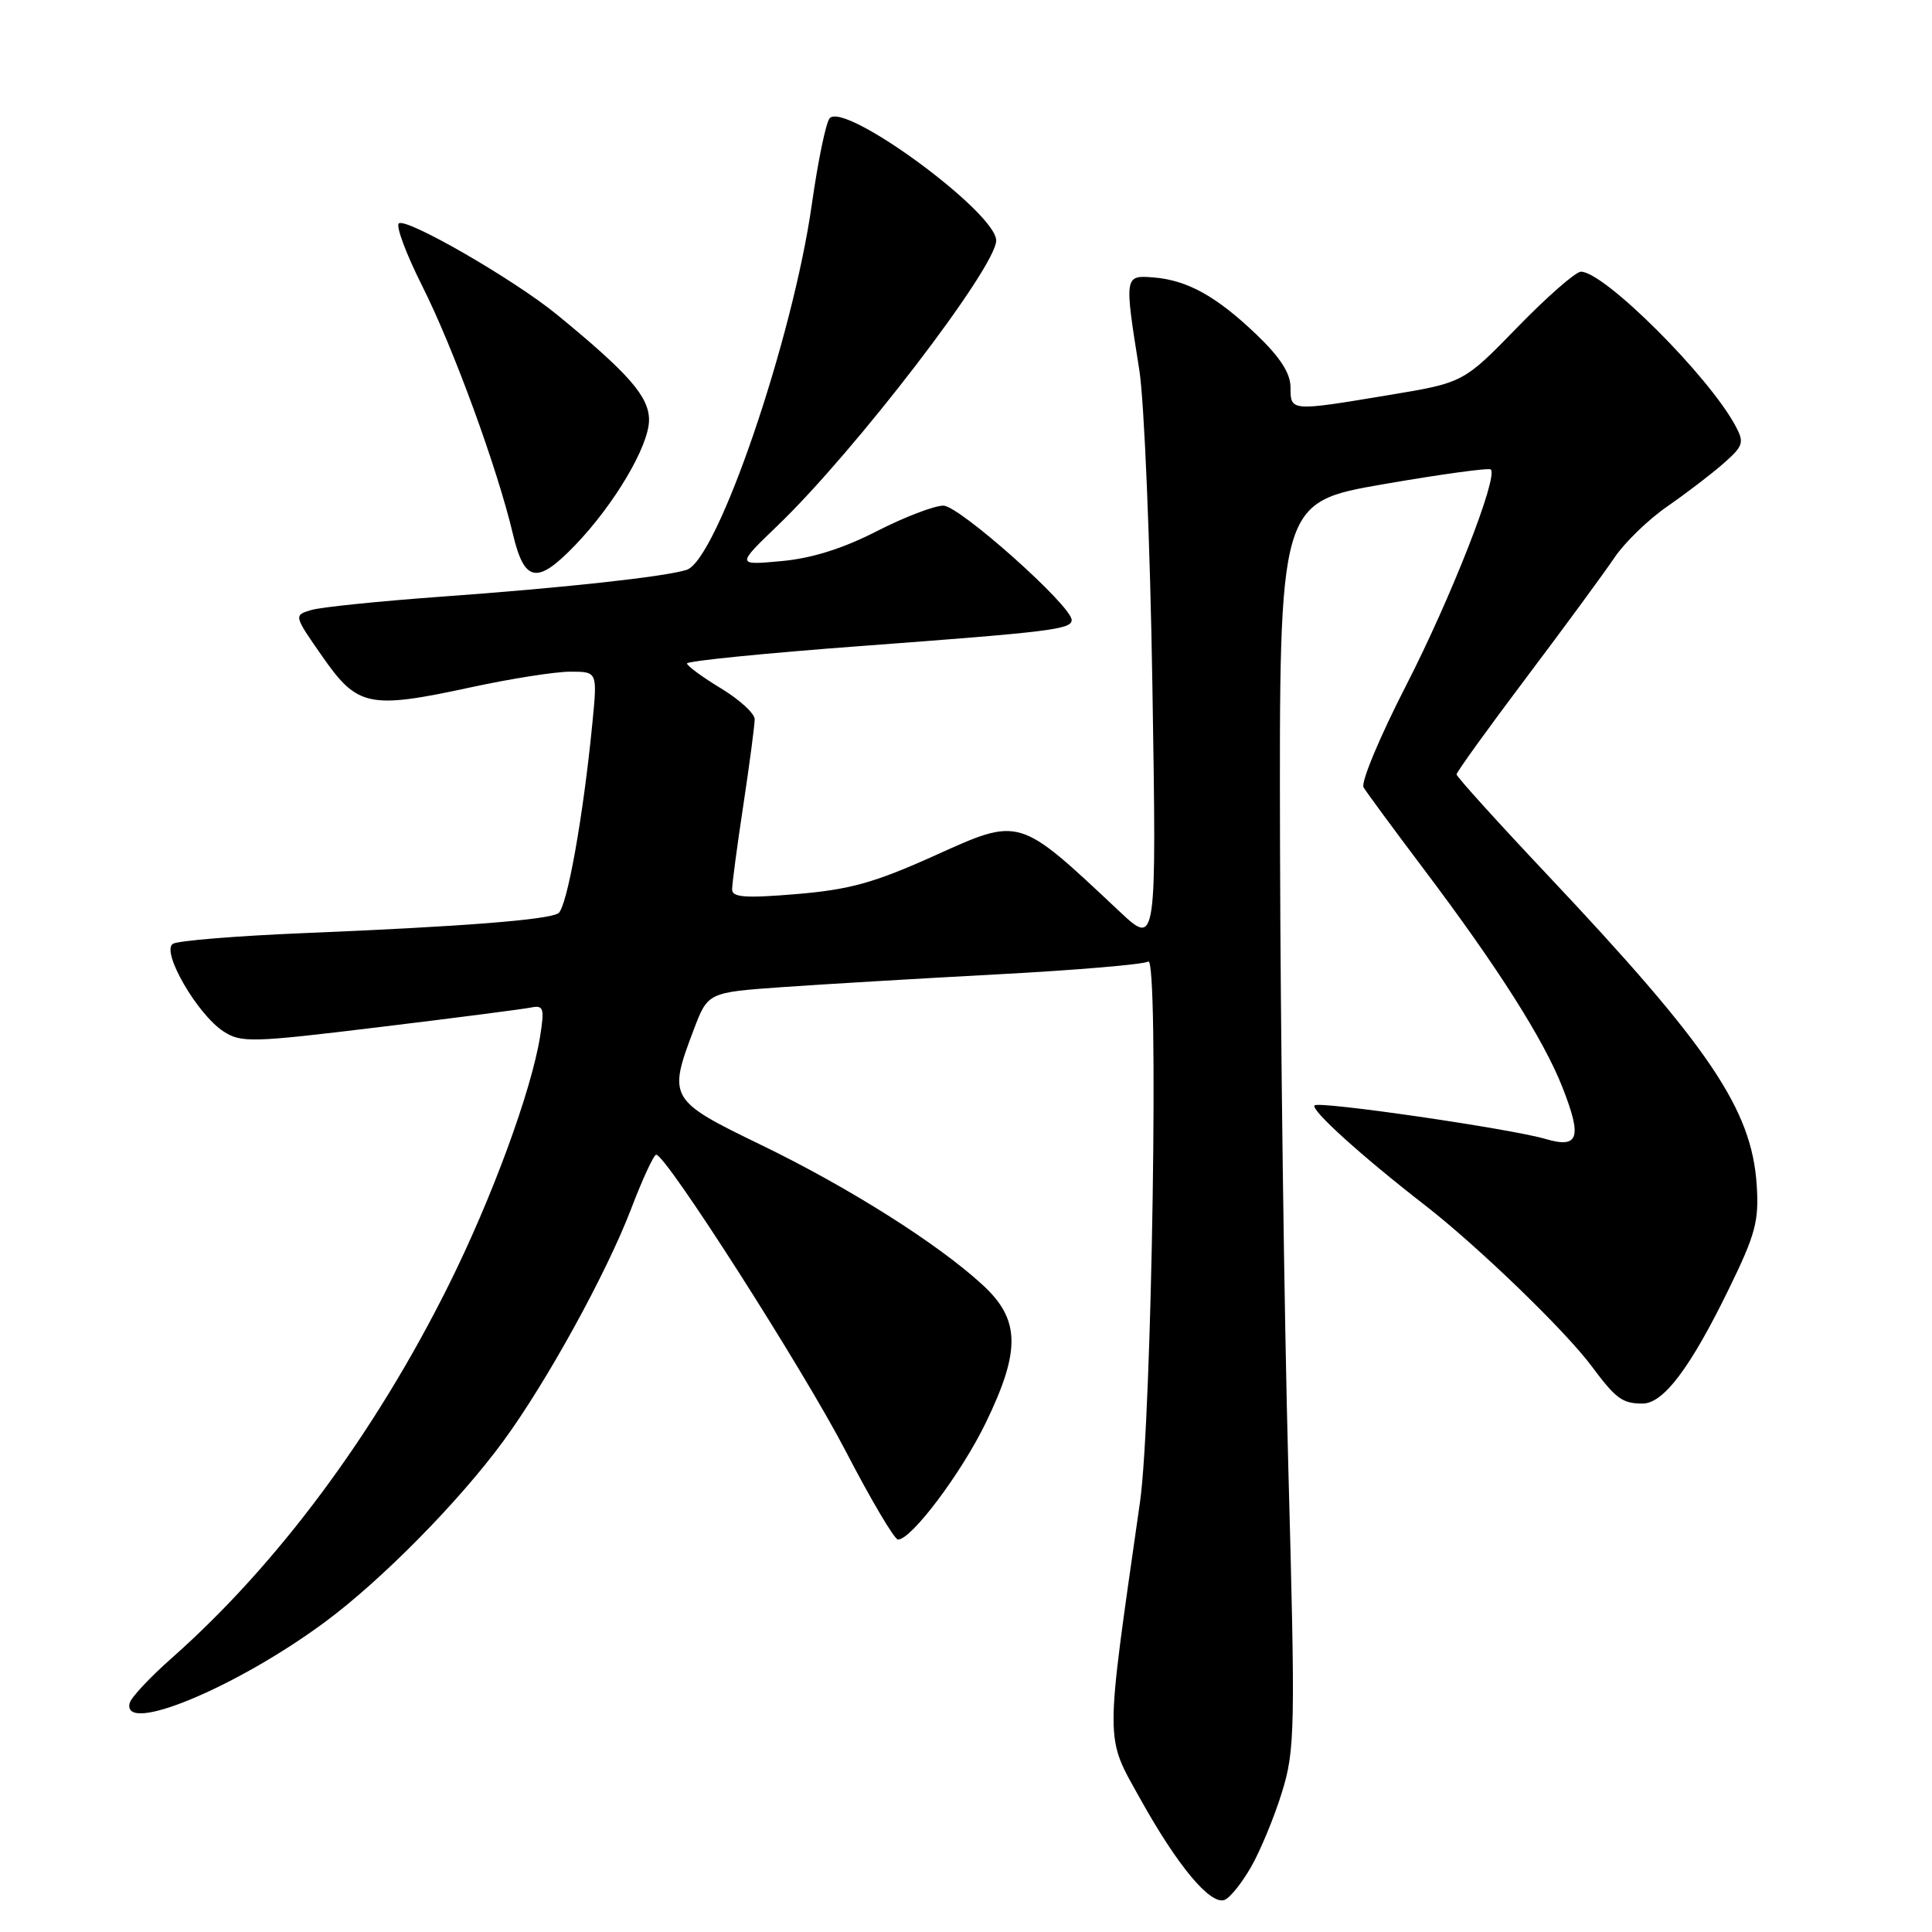 <?xml version="1.0" encoding="UTF-8" standalone="no"?>
<!DOCTYPE svg PUBLIC "-//W3C//DTD SVG 1.1//EN" "http://www.w3.org/Graphics/SVG/1.1/DTD/svg11.dtd" >
<svg xmlns="http://www.w3.org/2000/svg" xmlns:xlink="http://www.w3.org/1999/xlink" version="1.1" viewBox="0 0 256 256">
 <g >
 <path fill="currentColor"
d=" M 165.75 247.42 C 166.99 245.27 168.84 240.80 169.86 237.50 C 171.60 231.85 171.65 229.32 170.71 194.50 C 170.16 174.15 169.67 137.04 169.61 112.03 C 169.50 66.56 169.50 66.56 183.30 64.16 C 190.89 62.85 197.30 61.96 197.54 62.21 C 198.54 63.21 192.24 79.28 186.33 90.80 C 182.84 97.60 180.29 103.69 180.68 104.33 C 181.06 104.97 184.63 109.82 188.61 115.10 C 198.43 128.12 204.51 137.69 207.01 144.02 C 209.67 150.77 209.20 152.21 204.80 150.92 C 200.13 149.55 174.80 145.87 174.19 146.47 C 173.62 147.04 180.40 153.17 188.83 159.71 C 195.80 165.12 207.36 176.28 210.88 181.00 C 214.12 185.35 214.96 185.97 217.63 185.98 C 220.40 186.00 223.96 181.29 229.08 170.80 C 232.62 163.55 233.09 161.80 232.77 156.99 C 232.11 146.98 226.51 138.69 204.95 115.83 C 198.38 108.86 193.00 102.91 193.00 102.61 C 193.00 102.31 197.16 96.54 202.25 89.78 C 207.34 83.03 212.59 75.87 213.93 73.88 C 215.26 71.90 218.41 68.84 220.93 67.10 C 223.44 65.36 226.80 62.80 228.38 61.40 C 231.00 59.10 231.15 58.64 229.97 56.45 C 226.43 49.82 212.57 36.00 209.48 36.00 C 208.79 36.00 205.01 39.31 201.08 43.35 C 193.92 50.71 193.92 50.71 184.01 52.35 C 170.98 54.52 171.00 54.52 171.00 51.33 C 171.00 49.47 169.64 47.35 166.52 44.36 C 161.19 39.26 157.34 37.12 152.83 36.76 C 148.98 36.46 148.97 36.51 150.96 49.00 C 151.62 53.12 152.40 72.00 152.70 90.94 C 153.25 125.37 153.25 125.37 148.37 120.80 C 134.85 108.10 135.27 108.22 123.72 113.43 C 115.83 116.98 112.57 117.88 105.55 118.47 C 98.72 119.04 97.00 118.91 97.01 117.84 C 97.01 117.10 97.68 112.04 98.51 106.59 C 99.33 101.14 100.00 96.06 100.00 95.30 C 100.00 94.54 97.99 92.70 95.53 91.21 C 93.07 89.72 91.05 88.24 91.03 87.91 C 91.01 87.59 101.46 86.54 114.25 85.59 C 139.33 83.72 142.00 83.39 142.00 82.15 C 142.00 80.27 127.11 67.00 125.00 67.00 C 123.79 67.00 119.80 68.53 116.15 70.40 C 111.68 72.69 107.54 73.99 103.53 74.35 C 97.57 74.90 97.57 74.90 103.05 69.63 C 113.33 59.75 132.00 35.40 132.00 31.87 C 132.00 28.17 112.08 13.52 109.95 15.65 C 109.46 16.14 108.40 21.25 107.58 27.02 C 105.05 44.95 95.03 74.22 90.98 75.51 C 88.08 76.43 74.61 77.90 58.50 79.06 C 50.25 79.66 42.47 80.45 41.21 80.84 C 38.92 81.53 38.92 81.55 42.73 87.01 C 47.38 93.68 48.91 93.99 62.45 91.06 C 67.68 89.93 73.58 89.00 75.56 89.00 C 79.16 89.00 79.16 89.00 78.50 95.75 C 77.29 108.20 75.12 120.31 73.97 121.02 C 72.55 121.89 61.19 122.78 40.31 123.64 C 31.41 124.01 23.57 124.64 22.91 125.06 C 21.31 126.05 26.11 134.37 29.60 136.66 C 31.95 138.19 33.32 138.16 50.31 136.09 C 60.31 134.88 69.34 133.71 70.37 133.50 C 72.03 133.17 72.16 133.58 71.57 137.31 C 70.41 144.56 65.18 158.79 59.42 170.35 C 49.64 189.98 36.76 207.32 22.77 219.69 C 19.87 222.25 17.35 224.94 17.18 225.67 C 16.15 229.90 31.24 223.65 43.00 214.97 C 50.47 209.46 60.80 199.00 66.69 190.96 C 72.42 183.15 80.33 168.78 83.60 160.25 C 85.12 156.26 86.63 153.00 86.95 153.00 C 88.25 153.00 106.43 181.44 112.07 192.30 C 115.41 198.74 118.52 204.00 118.99 204.00 C 120.77 204.00 127.37 195.22 130.62 188.53 C 135.26 178.95 135.18 174.86 130.25 170.30 C 124.33 164.83 112.43 157.31 100.79 151.68 C 88.69 145.82 88.49 145.49 91.90 136.50 C 93.79 131.50 93.79 131.50 103.65 130.80 C 109.07 130.42 121.95 129.65 132.27 129.10 C 142.59 128.55 151.54 127.79 152.15 127.41 C 153.58 126.53 152.64 187.95 151.06 199.00 C 146.37 231.83 146.37 229.86 151.14 238.45 C 156.02 247.21 160.33 252.39 162.23 251.76 C 162.93 251.53 164.51 249.58 165.75 247.42 Z  M 76.20 72.25 C 81.42 66.82 86.00 59.07 86.00 55.65 C 86.00 52.56 83.33 49.50 73.80 41.69 C 68.16 37.07 53.99 28.89 52.86 29.59 C 52.40 29.87 53.79 33.60 55.94 37.88 C 60.09 46.13 65.89 62.01 67.96 70.75 C 69.48 77.19 71.16 77.49 76.20 72.25 Z "/>
</g>
</svg>